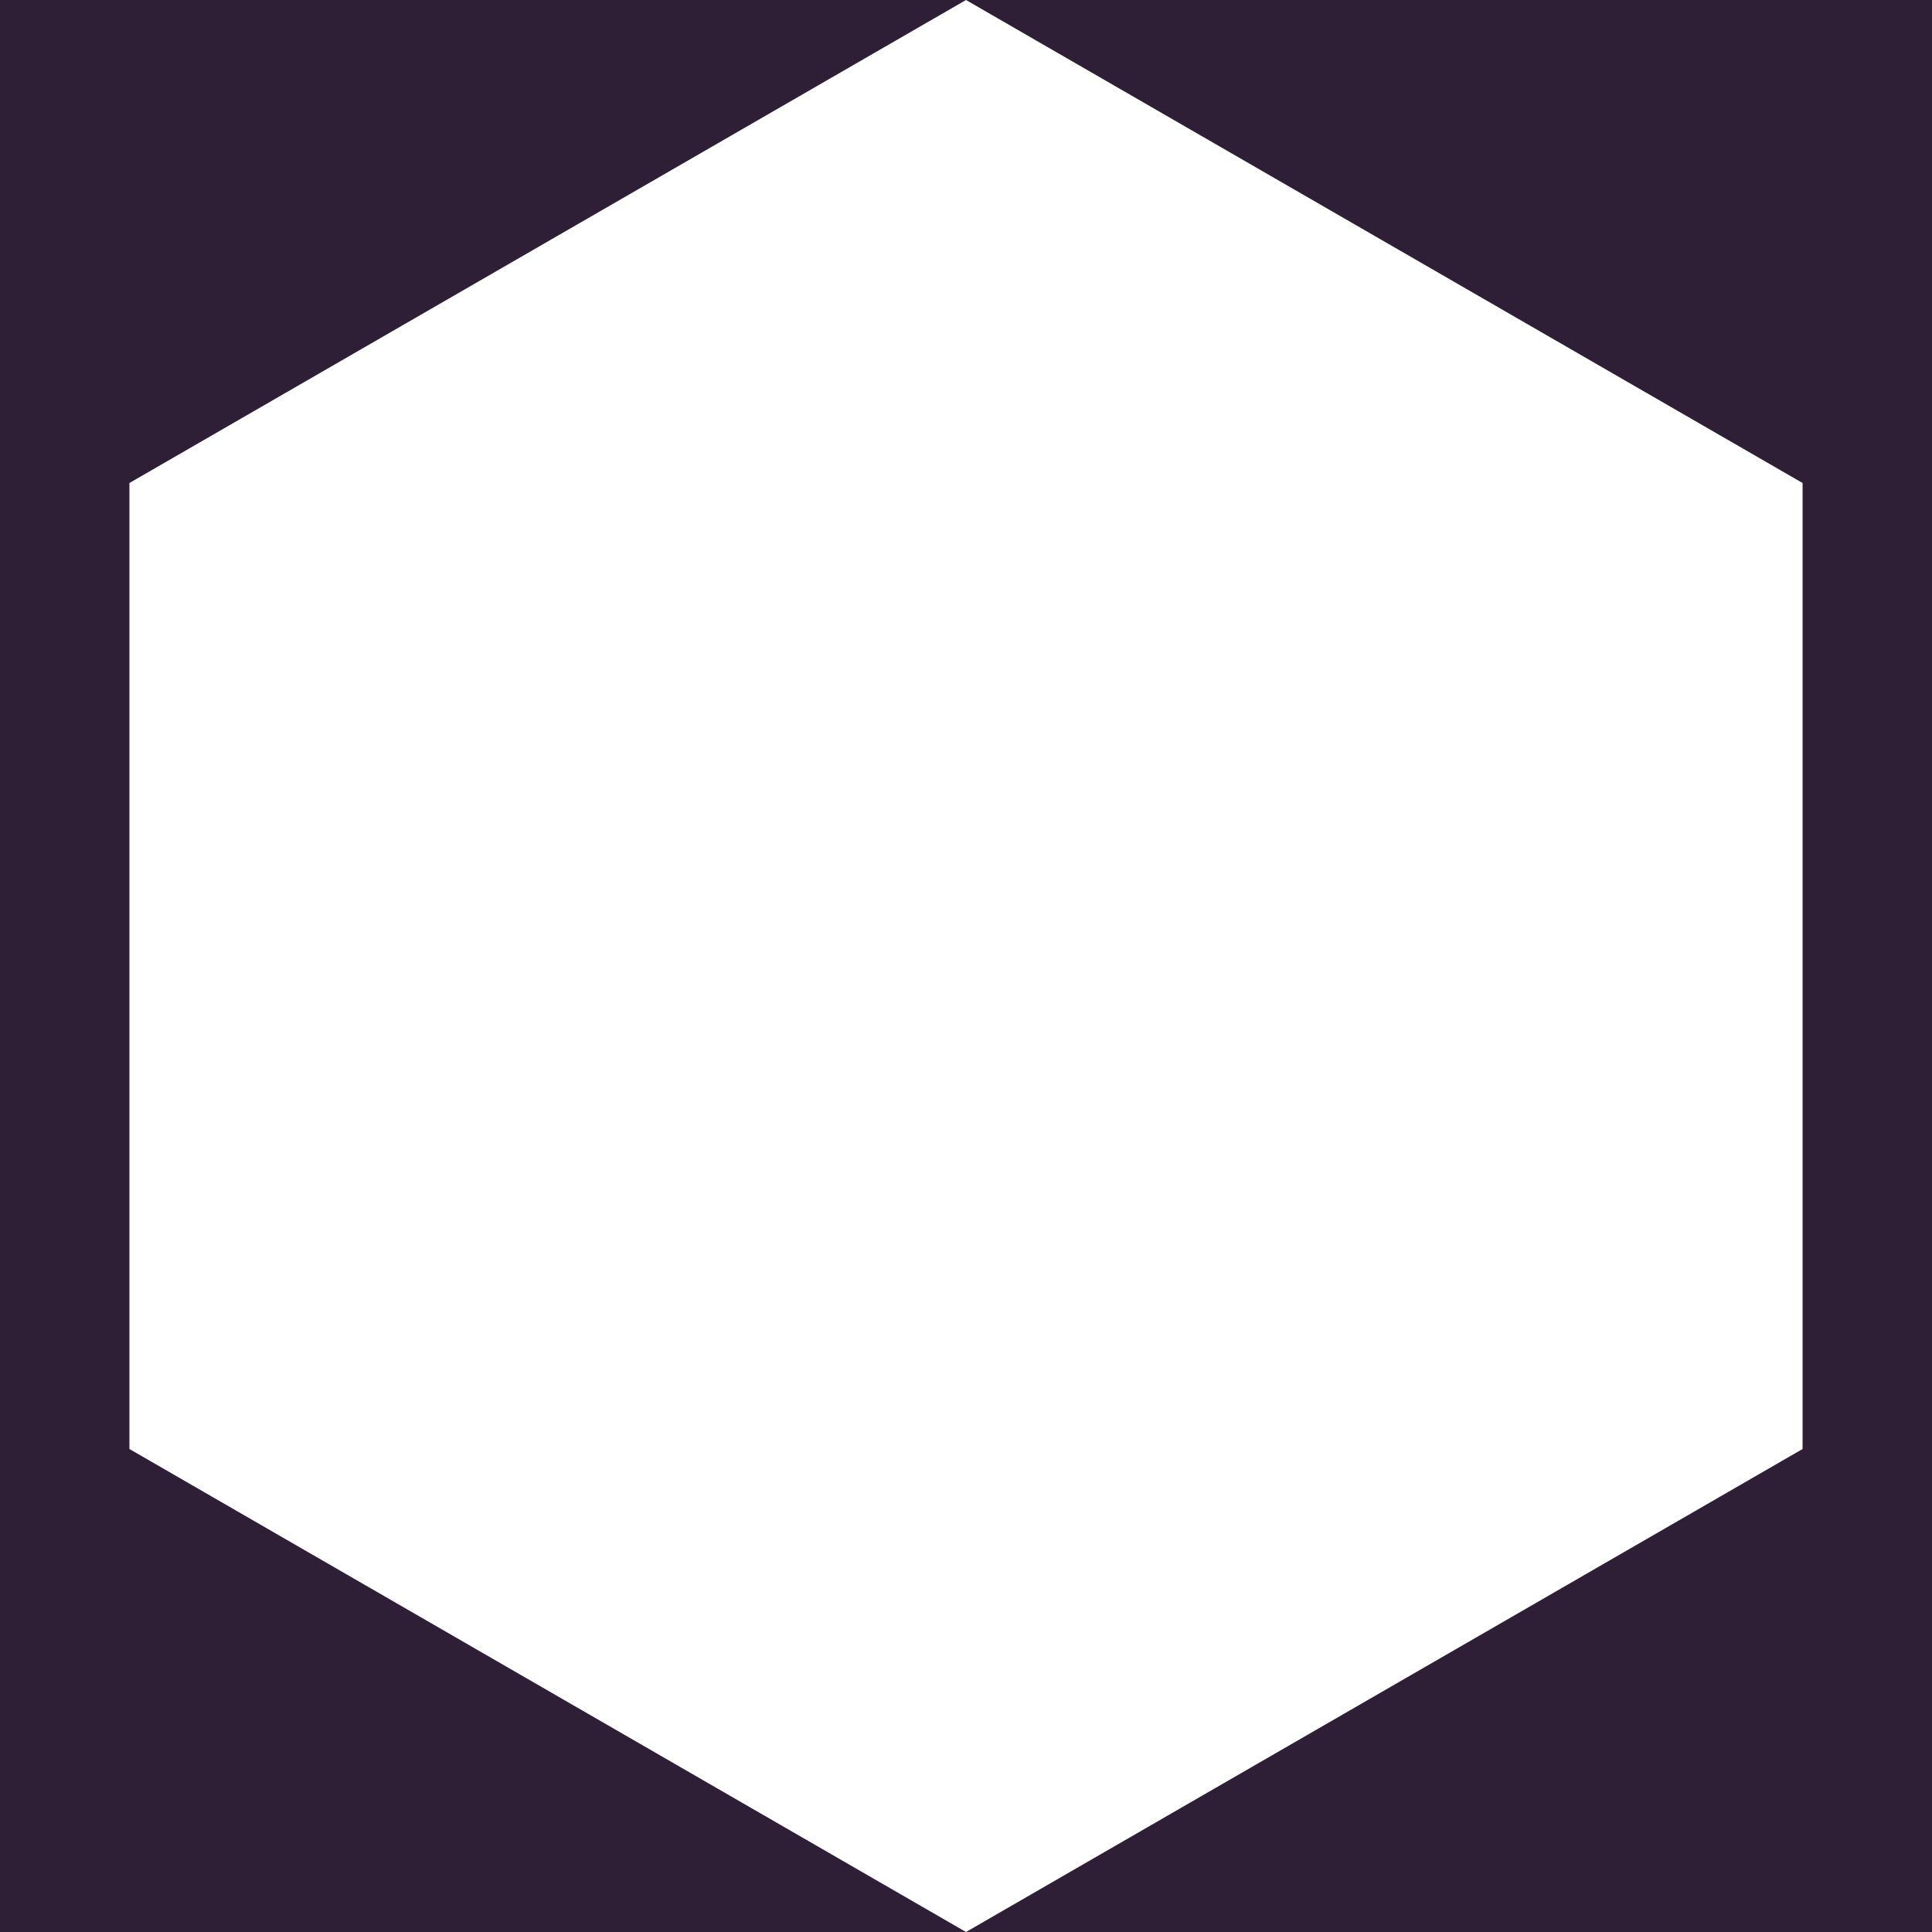 <?xml version="1.0" encoding="UTF-8"?>
<svg width="150px" height="150px" viewBox="0 0 150 150" version="1.1" xmlns="http://www.w3.org/2000/svg" xmlns:xlink="http://www.w3.org/1999/xlink">
    <!-- Generator: Sketch 40.3 (33839) - http://www.bohemiancoding.com/sketch -->
    <title>hex-mask-dark</title>
    <desc>Created with Sketch.</desc>
    <defs></defs>
    <g id="Page-1" stroke="none" stroke-width="1" fill="none" fill-rule="evenodd">
        <g id="hex-mask-dark" fill="#2E1E36">
            <g id="Page-1">
                <g id="hex-mask">
                    <g id="Page-1">
                        <g id="hex-mask">
                            <g id="Group">
                                <polygon id="Shape" points="10.048 37.5 75 0 0 0 0 150 75 150 10.048 112.5"></polygon>
                                <polygon id="Shape" points="75 0 139.952 37.5 139.952 112.5 75 150 150 150 150 0"></polygon>
                            </g>
                        </g>
                    </g>
                </g>
            </g>
        </g>
    </g>
</svg>